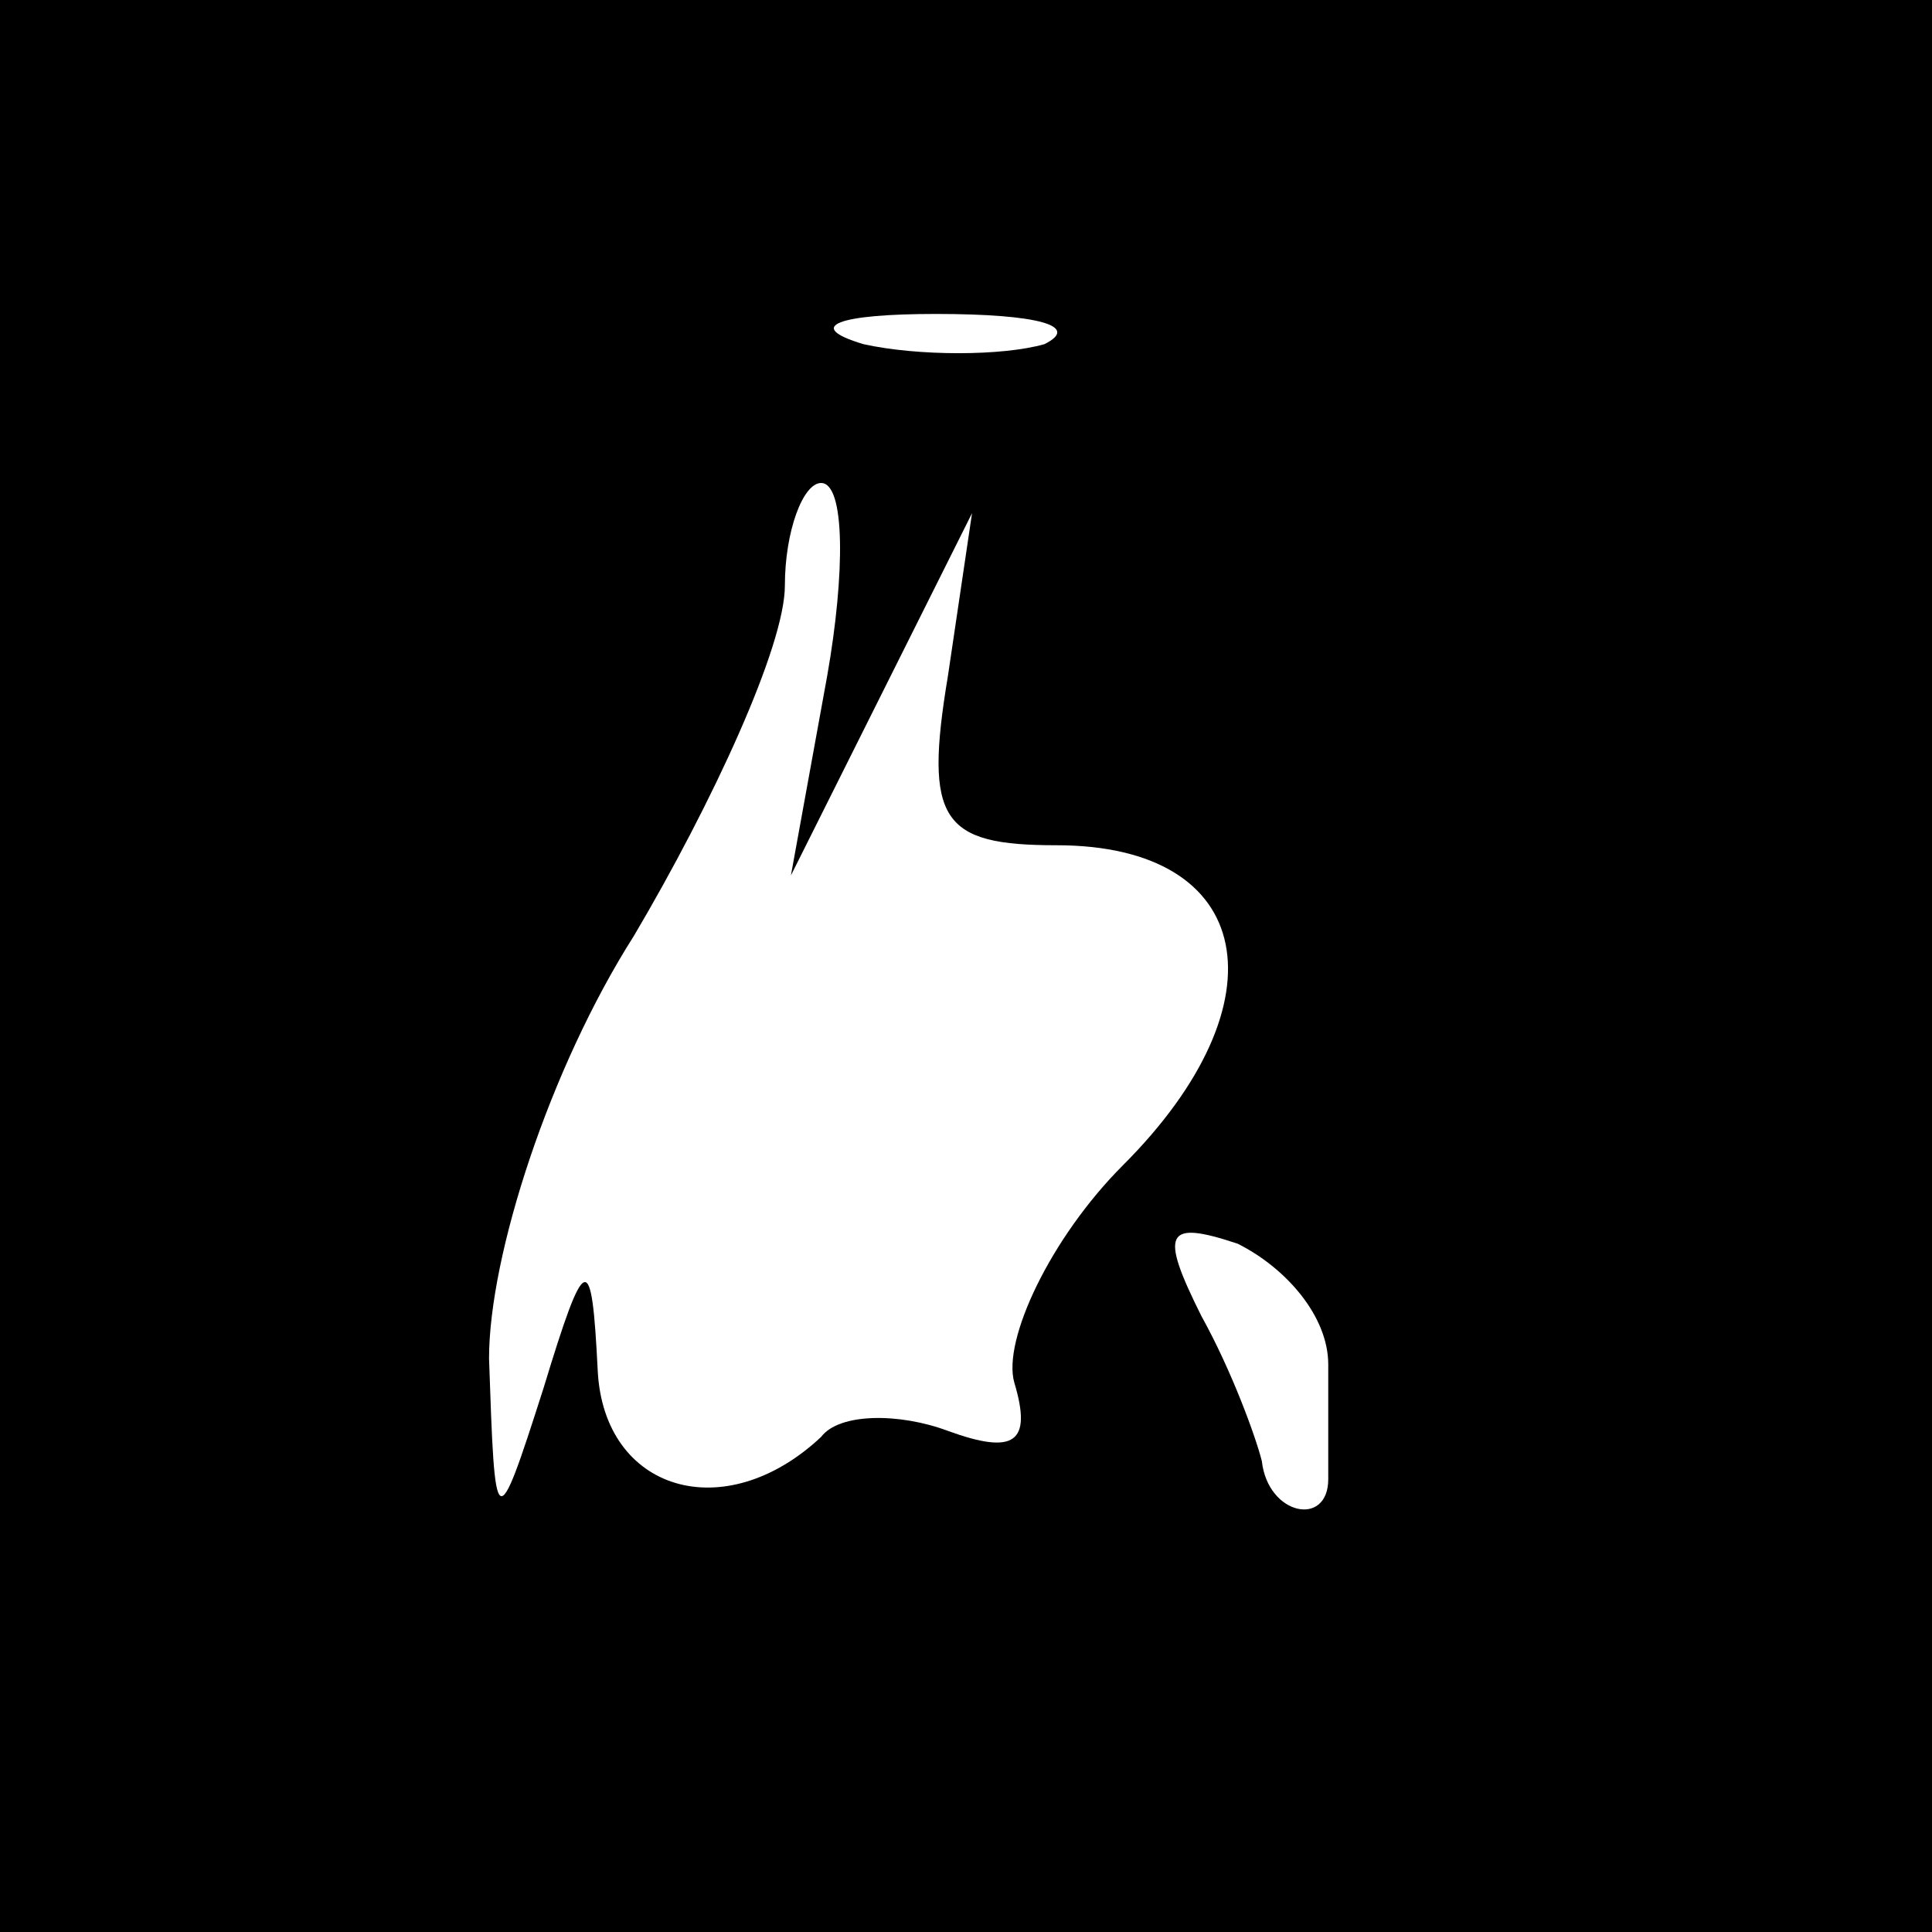 <?xml version="1.0" standalone="no"?>
<!DOCTYPE svg PUBLIC "-//W3C//DTD SVG 20010904//EN"
 "http://www.w3.org/TR/2001/REC-SVG-20010904/DTD/svg10.dtd">
<svg version="1.0" xmlns="http://www.w3.org/2000/svg"
 width="32pt" height="32pt" viewBox="0 0 32 32"
 preserveAspectRatio="xMidYMid meet">
<rect x="0" y="0" width="32" height="32" fill="#808080" stroke="none"/>
<g transform="translate(0,32) scale(0.1,-0.1)"
fill="#000000" stroke="none">
<path fill="#000000" stroke="none" d="M0 160 l0 -160 160 0 160 0 0 160 0
160 -160 0 -160 0 0 -160z"/>
<path fill="#ffffff" stroke="none" d="M173 263 c-7 -2 -21 -2 -30 0 -10 3 -4
5 12 5 17 0 24 -2 18 -5z"/>
<path fill="#ffffff" stroke="none" d="M137 208 l-6 -33 15 30 15 30 -4 -27
c-4 -24 -1 -28 18 -28 33 0 38 -26 11 -53 -12 -12 -20 -29 -18 -36 3 -10 0
-12 -11 -8 -8 3 -18 3 -21 -1 -16 -15 -36 -9 -37 11 -1 20 -2 20 -9 -3 -8 -25
-8 -24 -9 5 0 17 10 48 24 70 13 22 25 48 25 58 0 9 3 17 6 17 4 0 4 -15 1
-32z"/>
<path fill="#ffffff" stroke="none" d="M220 94 c0 -8 0 -16 0 -19 0 -8 -10 -6
-11 3 -1 4 -5 15 -10 24 -7 14 -6 16 6 12 8 -4 15 -12 15 -20z"/>
</g>
</svg>
